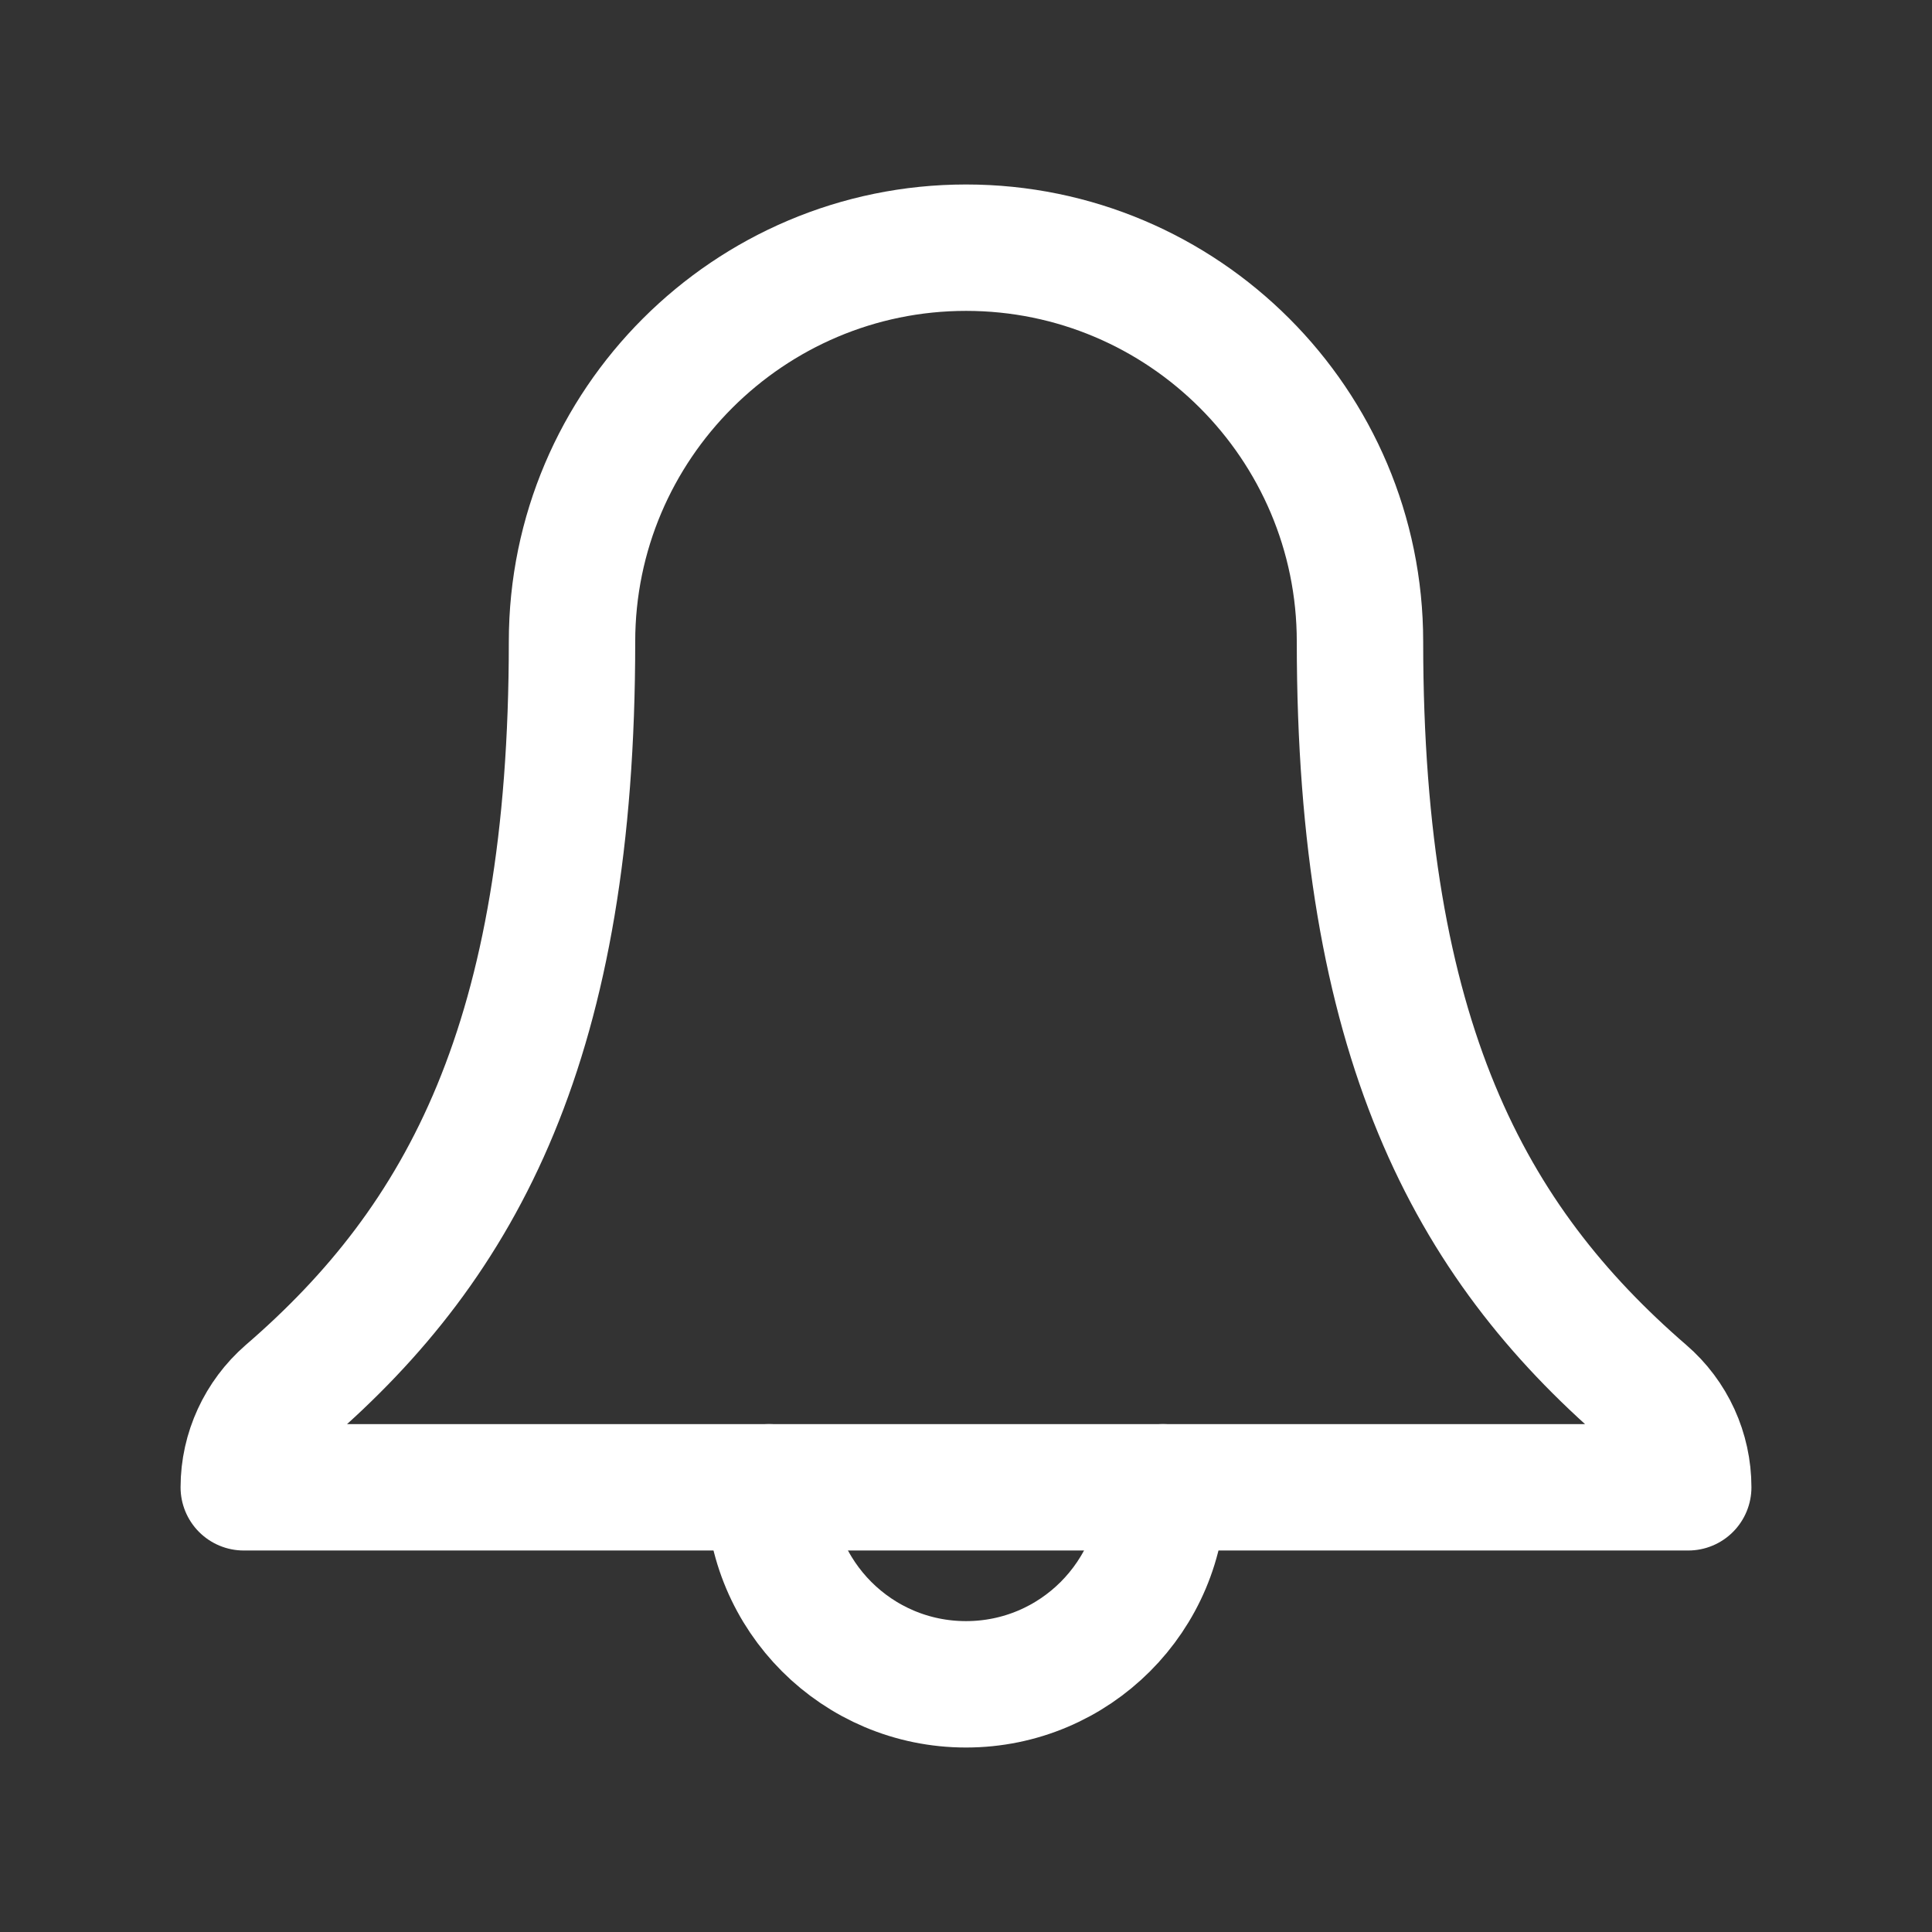 <!-- Generated by IcoMoon.io -->
<svg version="1.1" xmlns="http://www.w3.org/2000/svg" width="40" height="40" viewBox="0 0 40 40">
<rect x="0" y="0" width="40" height="40" fill="#333333" stroke="none"/>
<title>ut-notification</title>
<path fill="none" stroke-linejoin="round" stroke-linecap="round" stroke-miterlimit="10" stroke-width="2.617" stroke="#fff" d="M28.157 13.284c0-4.5-3.656-8.156-8.156-8.156-4.492 0-8.158 3.656-8.158 8.156 0 8.224-2.256 12.407-5.899 15.552-0.564 0.491-0.897 1.207-0.897 1.957h29.906c0-0.75-0.325-1.466-0.896-1.957-3.637-3.145-5.9-7.327-5.9-15.552z"></path>
<path fill="none" stroke-linejoin="round" stroke-linecap="round" stroke-miterlimit="10" stroke-width="2.617" stroke="#fff" d="M24.079 30.793c0 2.255-1.826 4.079-4.079 4.079s-4.079-1.824-4.079-4.079"></path>
</svg>
